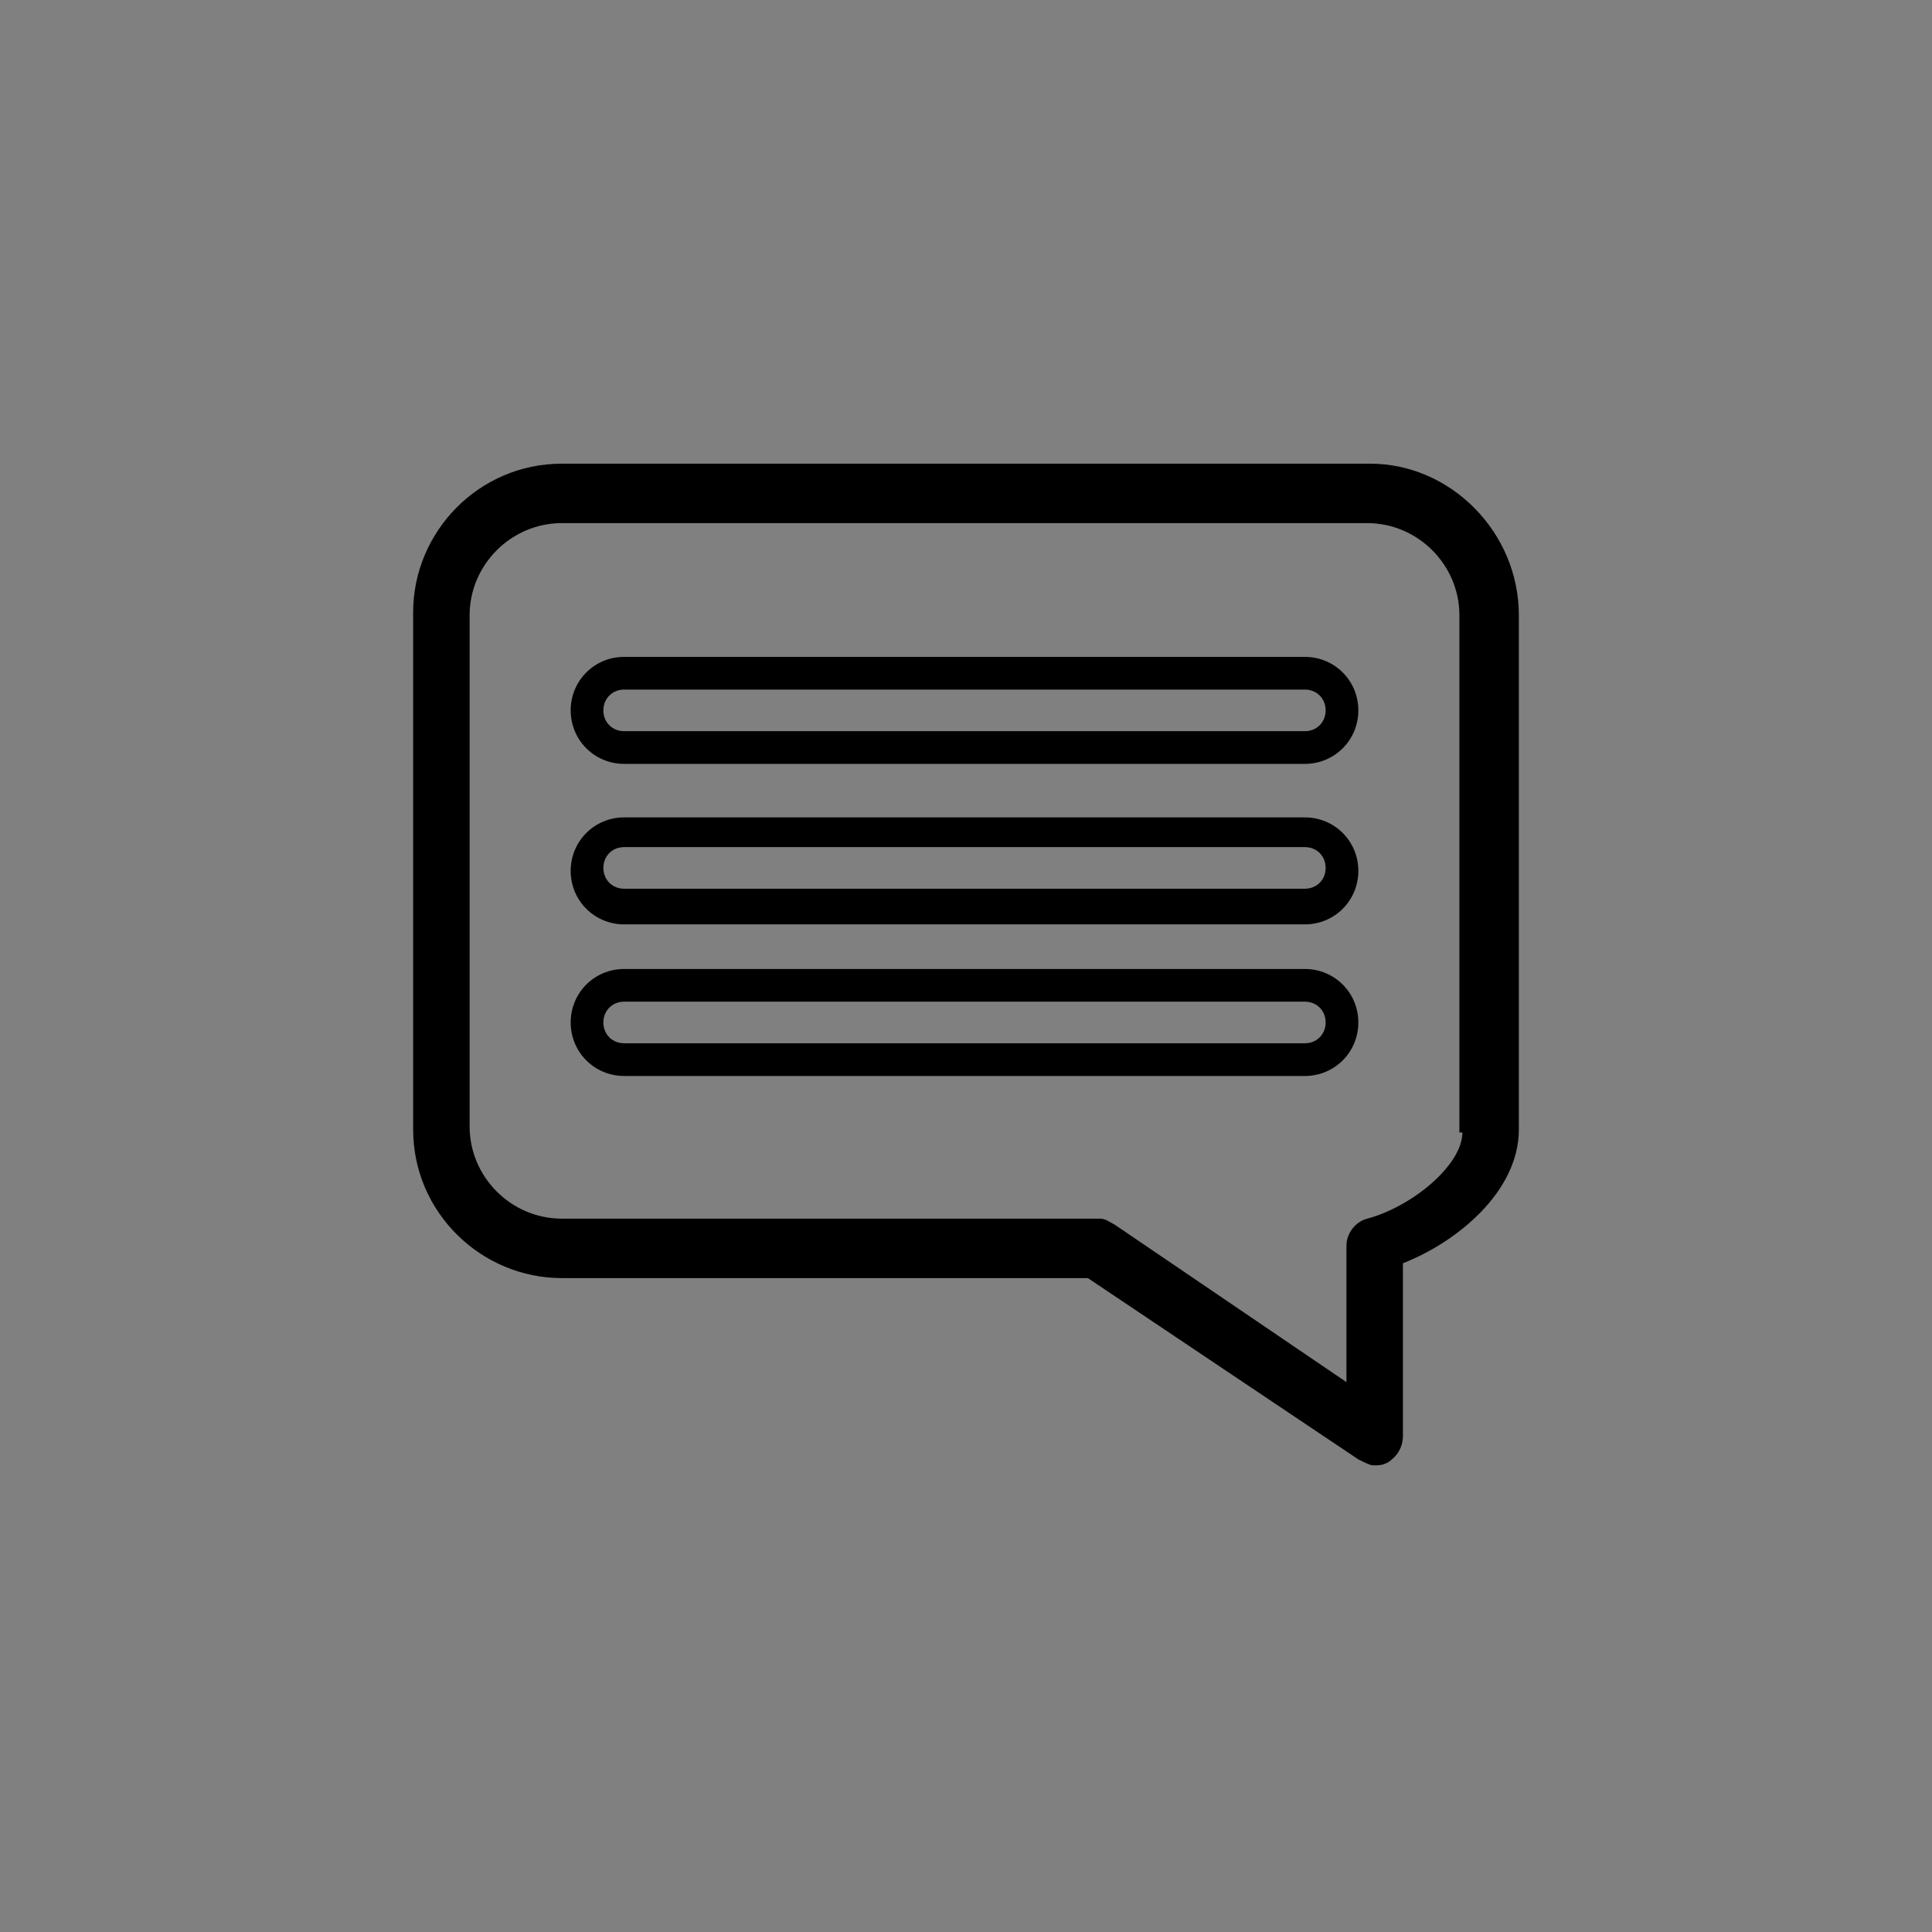 <?xml version="1.0" encoding="utf-8"?>
<!-- Generator: Adobe Illustrator 26.3.1, SVG Export Plug-In . SVG Version: 6.00 Build 0)  -->
<svg version="1.1" id="Layer_1" xmlns="http://www.w3.org/2000/svg" xmlns:xlink="http://www.w3.org/1999/xlink" x="0px" y="0px"
	 viewBox="0 0 65 65" style="enable-background:new 0 0 65 65;" xml:space="preserve">
<rect x="0" y="0" width="65" height="65" fill="#808080" stroke="none"/>
<style type="text/css">
	.st0{fill:#FFFFFF;}
</style>
<g id="XMLID_4504_">
	<path id="XMLID_4514_" d="M46.1,15.6H18.9c-2.8,0-5,2.3-5,5v17.4c0,2.8,2.3,5,5,5h17.7l9.1,6.1c0.2,0.1,0.4,0.2,0.5,0.2
		c0.2,0,0.3,0,0.5-0.1c0.3-0.2,0.5-0.5,0.5-0.9v-5.8c1.8-0.7,3.9-2.4,3.9-4.5V20.7C51.1,17.9,48.8,15.6,46.1,15.6z M49.2,38.1
		c0,1.1-1.7,2.5-3.2,2.9c-0.4,0.1-0.7,0.5-0.7,0.9v4.6l-7.8-5.3c-0.2-0.1-0.3-0.2-0.5-0.2H18.9c-1.7,0-3.1-1.4-3.1-3.1V20.7
		c0-1.7,1.4-3.1,3.1-3.1h27.1c1.7,0,3.1,1.4,3.1,3.1V38.1z"/>
	<path id="XMLID_4511_" d="M43.9,22.1H21c-1,0-1.8,0.8-1.8,1.8c0,1,0.8,1.8,1.8,1.8h22.9c1,0,1.8-0.8,1.8-1.8
		C45.7,22.9,44.9,22.1,43.9,22.1z M43.9,24.6H21c-0.4,0-0.7-0.3-0.7-0.7c0-0.4,0.3-0.7,0.7-0.7h22.9c0.4,0,0.7,0.3,0.7,0.7
		C44.6,24.3,44.3,24.6,43.9,24.6z"/>
	<path id="XMLID_4508_" d="M43.9,27.5H21c-1,0-1.8,0.8-1.8,1.8c0,1,0.8,1.8,1.8,1.8h22.9c1,0,1.8-0.8,1.8-1.8
		C45.7,28.3,44.9,27.5,43.9,27.5z M43.9,29.9H21c-0.4,0-0.7-0.3-0.7-0.7c0-0.4,0.3-0.7,0.7-0.7h22.9c0.4,0,0.7,0.3,0.7,0.7
		C44.6,29.6,44.3,29.9,43.9,29.9z"/>
	<path id="XMLID_4505_" d="M43.9,32.6H21c-1,0-1.8,0.8-1.8,1.8c0,1,0.8,1.8,1.8,1.8h22.9c1,0,1.8-0.8,1.8-1.8
		C45.7,33.4,44.9,32.6,43.9,32.6z M43.9,35.1H21c-0.4,0-0.7-0.3-0.7-0.7c0-0.4,0.3-0.7,0.7-0.7h22.9c0.4,0,0.7,0.3,0.7,0.7
		C44.6,34.8,44.3,35.1,43.9,35.1z"/>
</g>
<g id="XMLID_4651_">
	<path id="XMLID_4652_" class="st0" d="M165.3,254.9l3,0c16.9-0.7,30.1-14.5,30.1-31.4c0-16.9-13.2-30.6-30.1-31.4l-3,0c0,0,0,0,0,0
		c-16.7,0.9-29.7,14.6-29.7,31.3S148.6,254,165.3,254.9z M146.3,243.8c2-1.4,4.1-2.7,6.4-3.7c2.2,4.5,5.2,8.5,8.9,11.9
		C155.9,250.9,150.5,248.1,146.3,243.8z M165.7,252.2c-4.6-3.5-8.3-7.9-10.7-13c3.4-1.3,7.1-2,10.7-2.1V252.2z M165.7,234.7
		c-4,0.2-8,1-11.7,2.3c-1.4-3.6-2.3-7.3-2.5-11.2l14.2,0V234.7z M165.7,223.3l-14.3,0c0-4,0.7-7.9,2-11.6c3.9,1.6,8.1,2.4,12.4,2.6
		V223.3z M171.8,252.1c4-3.5,7.1-7.7,9.2-12.4c2.4,1,4.8,2.3,6.9,3.7C183.6,248,177.9,251,171.8,252.1z M189.5,241.6
		c-2.3-1.7-4.9-3.1-7.6-4.1c1.4-3.7,2.3-7.7,2.5-11.7l11.3,0C195.4,231.6,193.2,237,189.5,241.6z M190.5,206.7
		c3.5,4.9,5.4,10.6,5.4,16.7l-11.3,0c0-4.1-0.7-8.2-2-12.1C185.4,210,188,208.5,190.5,206.7z M189,204.7c-2.2,1.7-4.7,3.1-7.2,4.2
		c-2.2-5.3-5.6-10.1-9.9-14C178.5,196.1,184.5,199.5,189,204.7z M168.2,195.1c5.1,3.9,9,9,11.3,14.8c-3.6,1.3-7.4,2-11.3,2.1V195.1z
		 M168.2,214.4c4.2-0.1,8.2-0.8,12.2-2.2c1.2,3.6,1.8,7.4,1.8,11.2l-14,0V214.4z M168.2,225.8l13.9,0c-0.2,3.8-1,7.4-2.4,10.9
		c-3.7-1.2-7.6-1.9-11.5-2V225.8z M168.2,237.1c3.6,0.1,7.2,0.7,10.6,1.8c-2.4,5.1-6,9.6-10.6,13.1V237.1z M165.7,194.9v17.1
		c-4-0.2-7.8-1-11.5-2.5C156.7,203.7,160.6,198.7,165.7,194.9z M161.7,195.1c-4.2,3.7-7.5,8.4-9.6,13.4c-2.4-1.1-4.6-2.5-6.7-4.2
		C149.6,199.5,155.3,196.2,161.7,195.1z M143.7,206.2c2.3,1.8,4.8,3.3,7.4,4.6c-1.4,4-2.1,8.3-2.1,12.6l-11,0
		C138,217.1,140,211.2,143.7,206.2z M138.1,225.8l11,0c0.2,4.2,1.1,8.3,2.7,12.1c-2.5,1.1-4.9,2.5-7.1,4.1
		C140.8,237.4,138.5,231.8,138.1,225.8z"/>
</g>
</svg>

